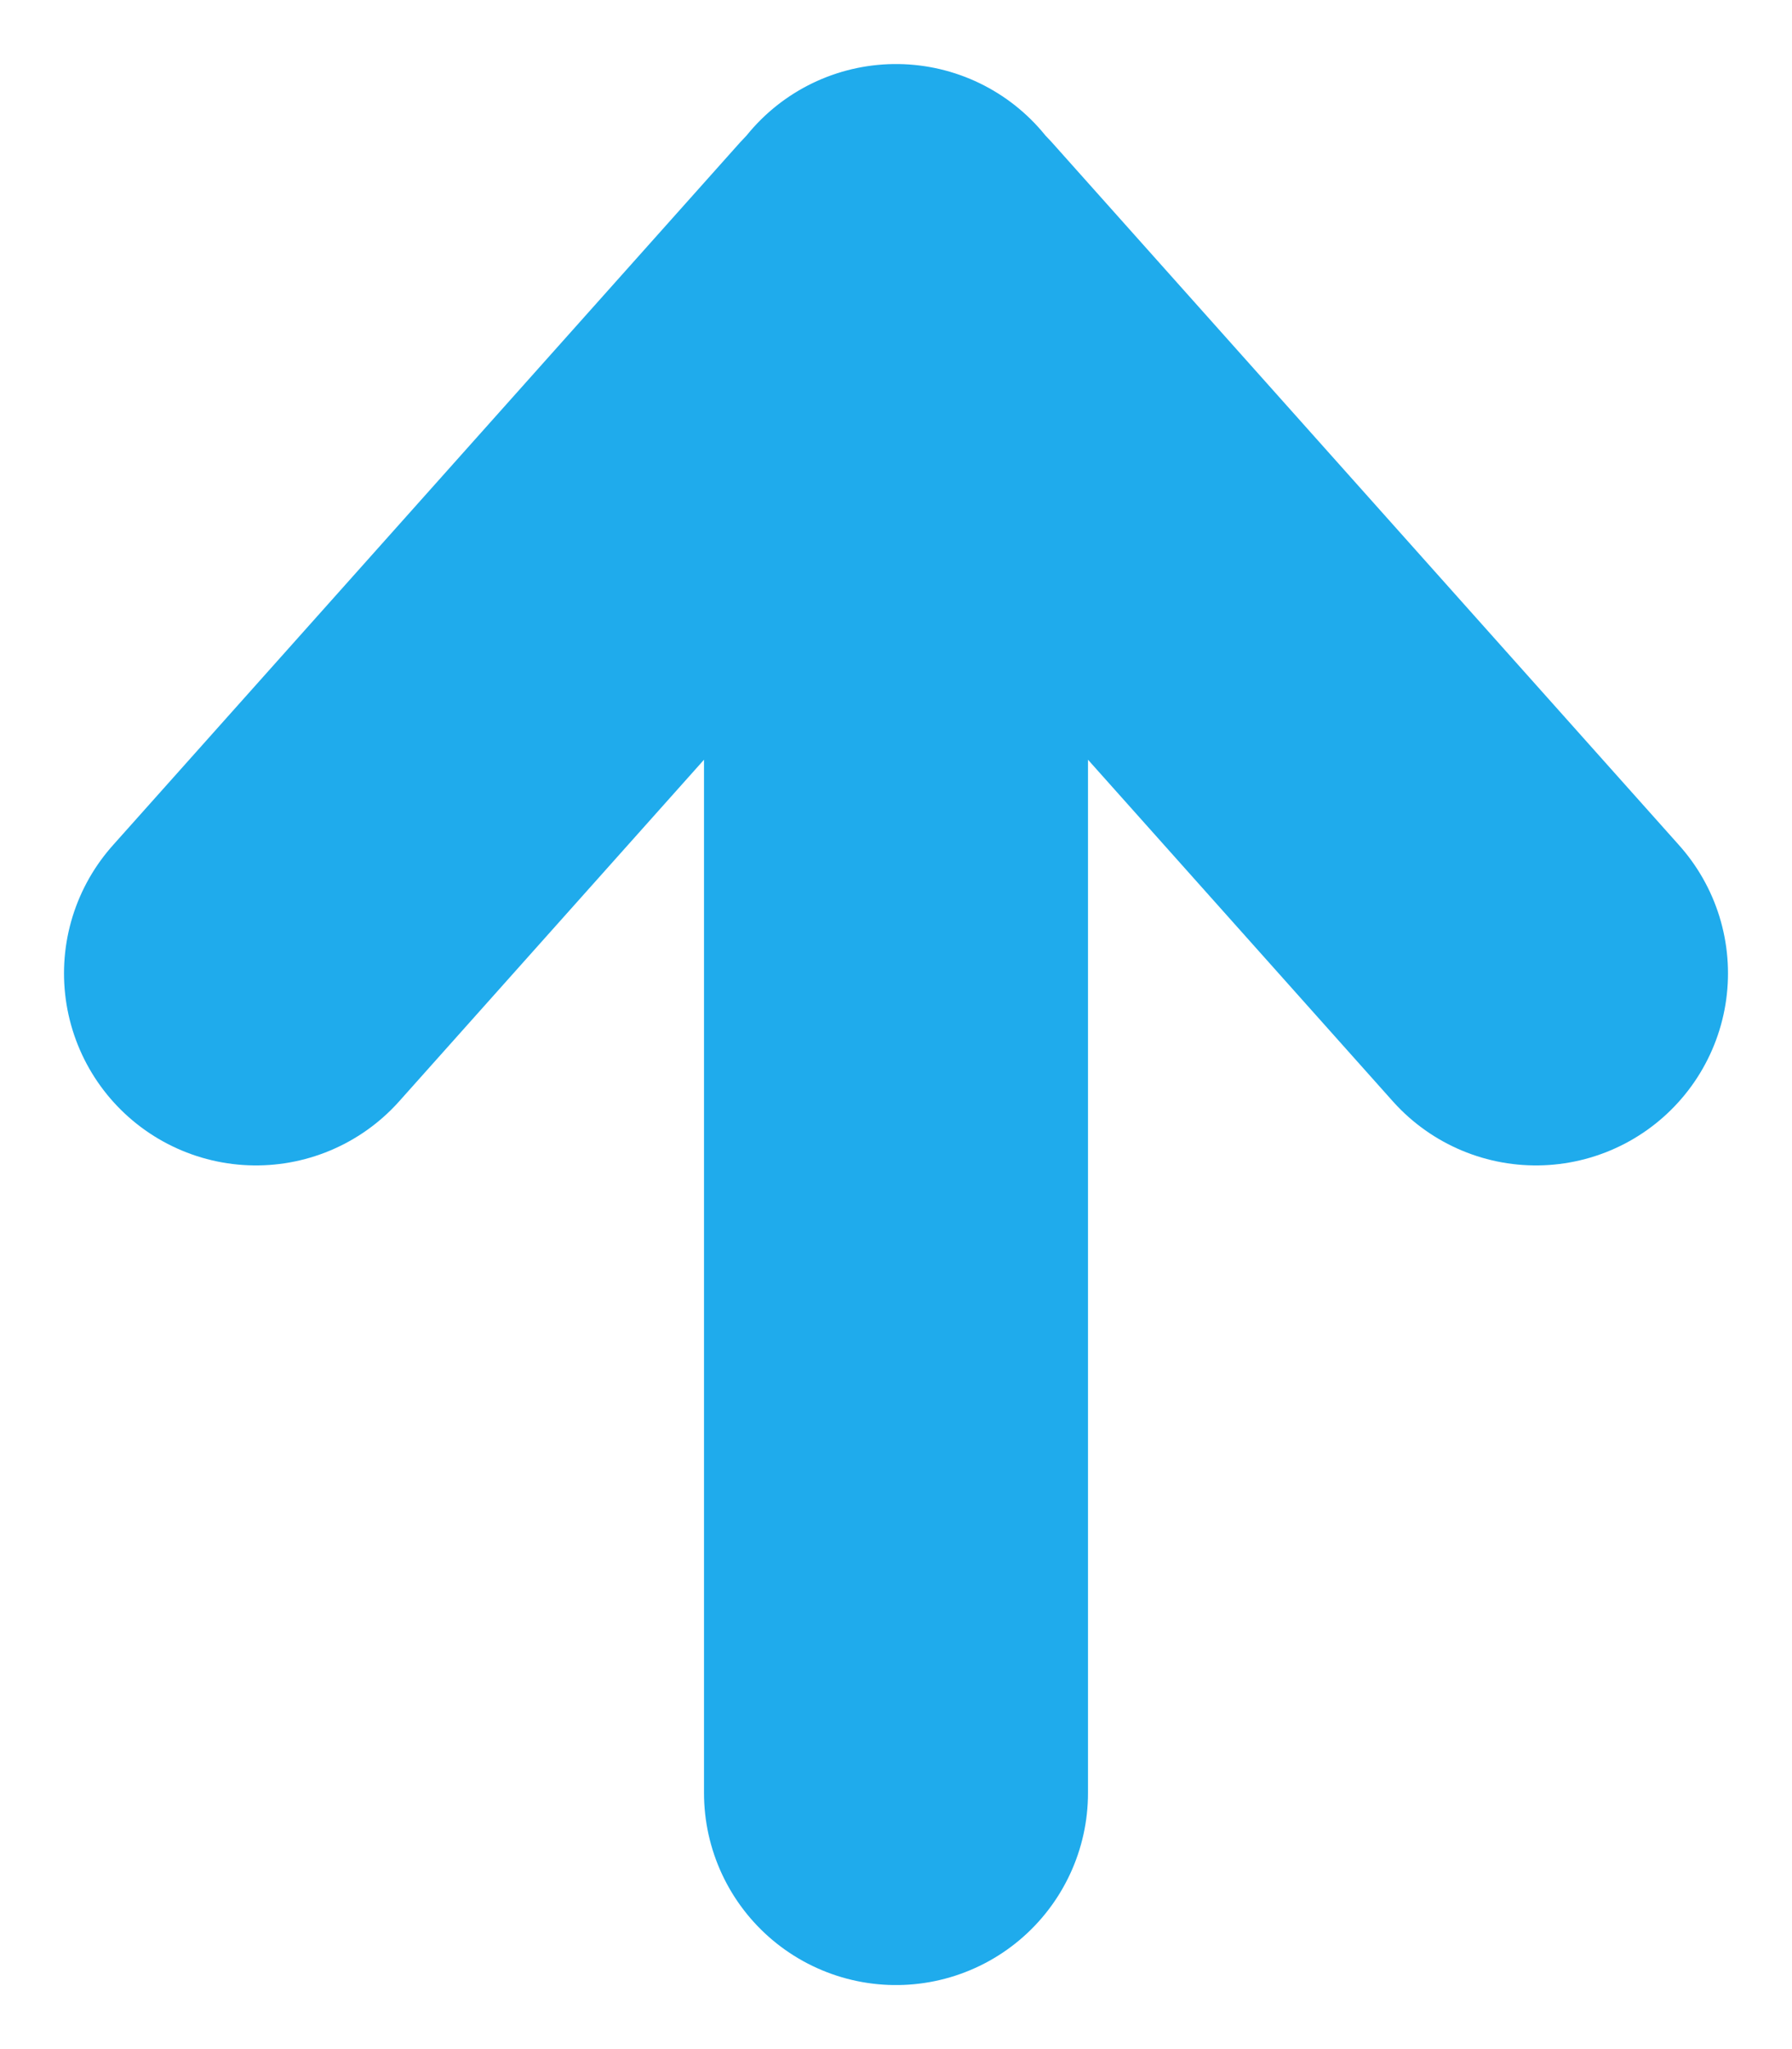 <svg width="14" height="16" viewBox="0 0 14 16" fill="none" xmlns="http://www.w3.org/2000/svg">
<path d="M7 14V2.066M7 2.066V2M7 2.066C6.963 2.066 6.927 2.082 6.899 2.113L2 7.6M7 2.066C7.037 2.066 7.073 2.082 7.101 2.113L12 7.6" stroke="#1FABEC" stroke-width="3" stroke-linecap="round" stroke-linejoin="round"/>
</svg>
